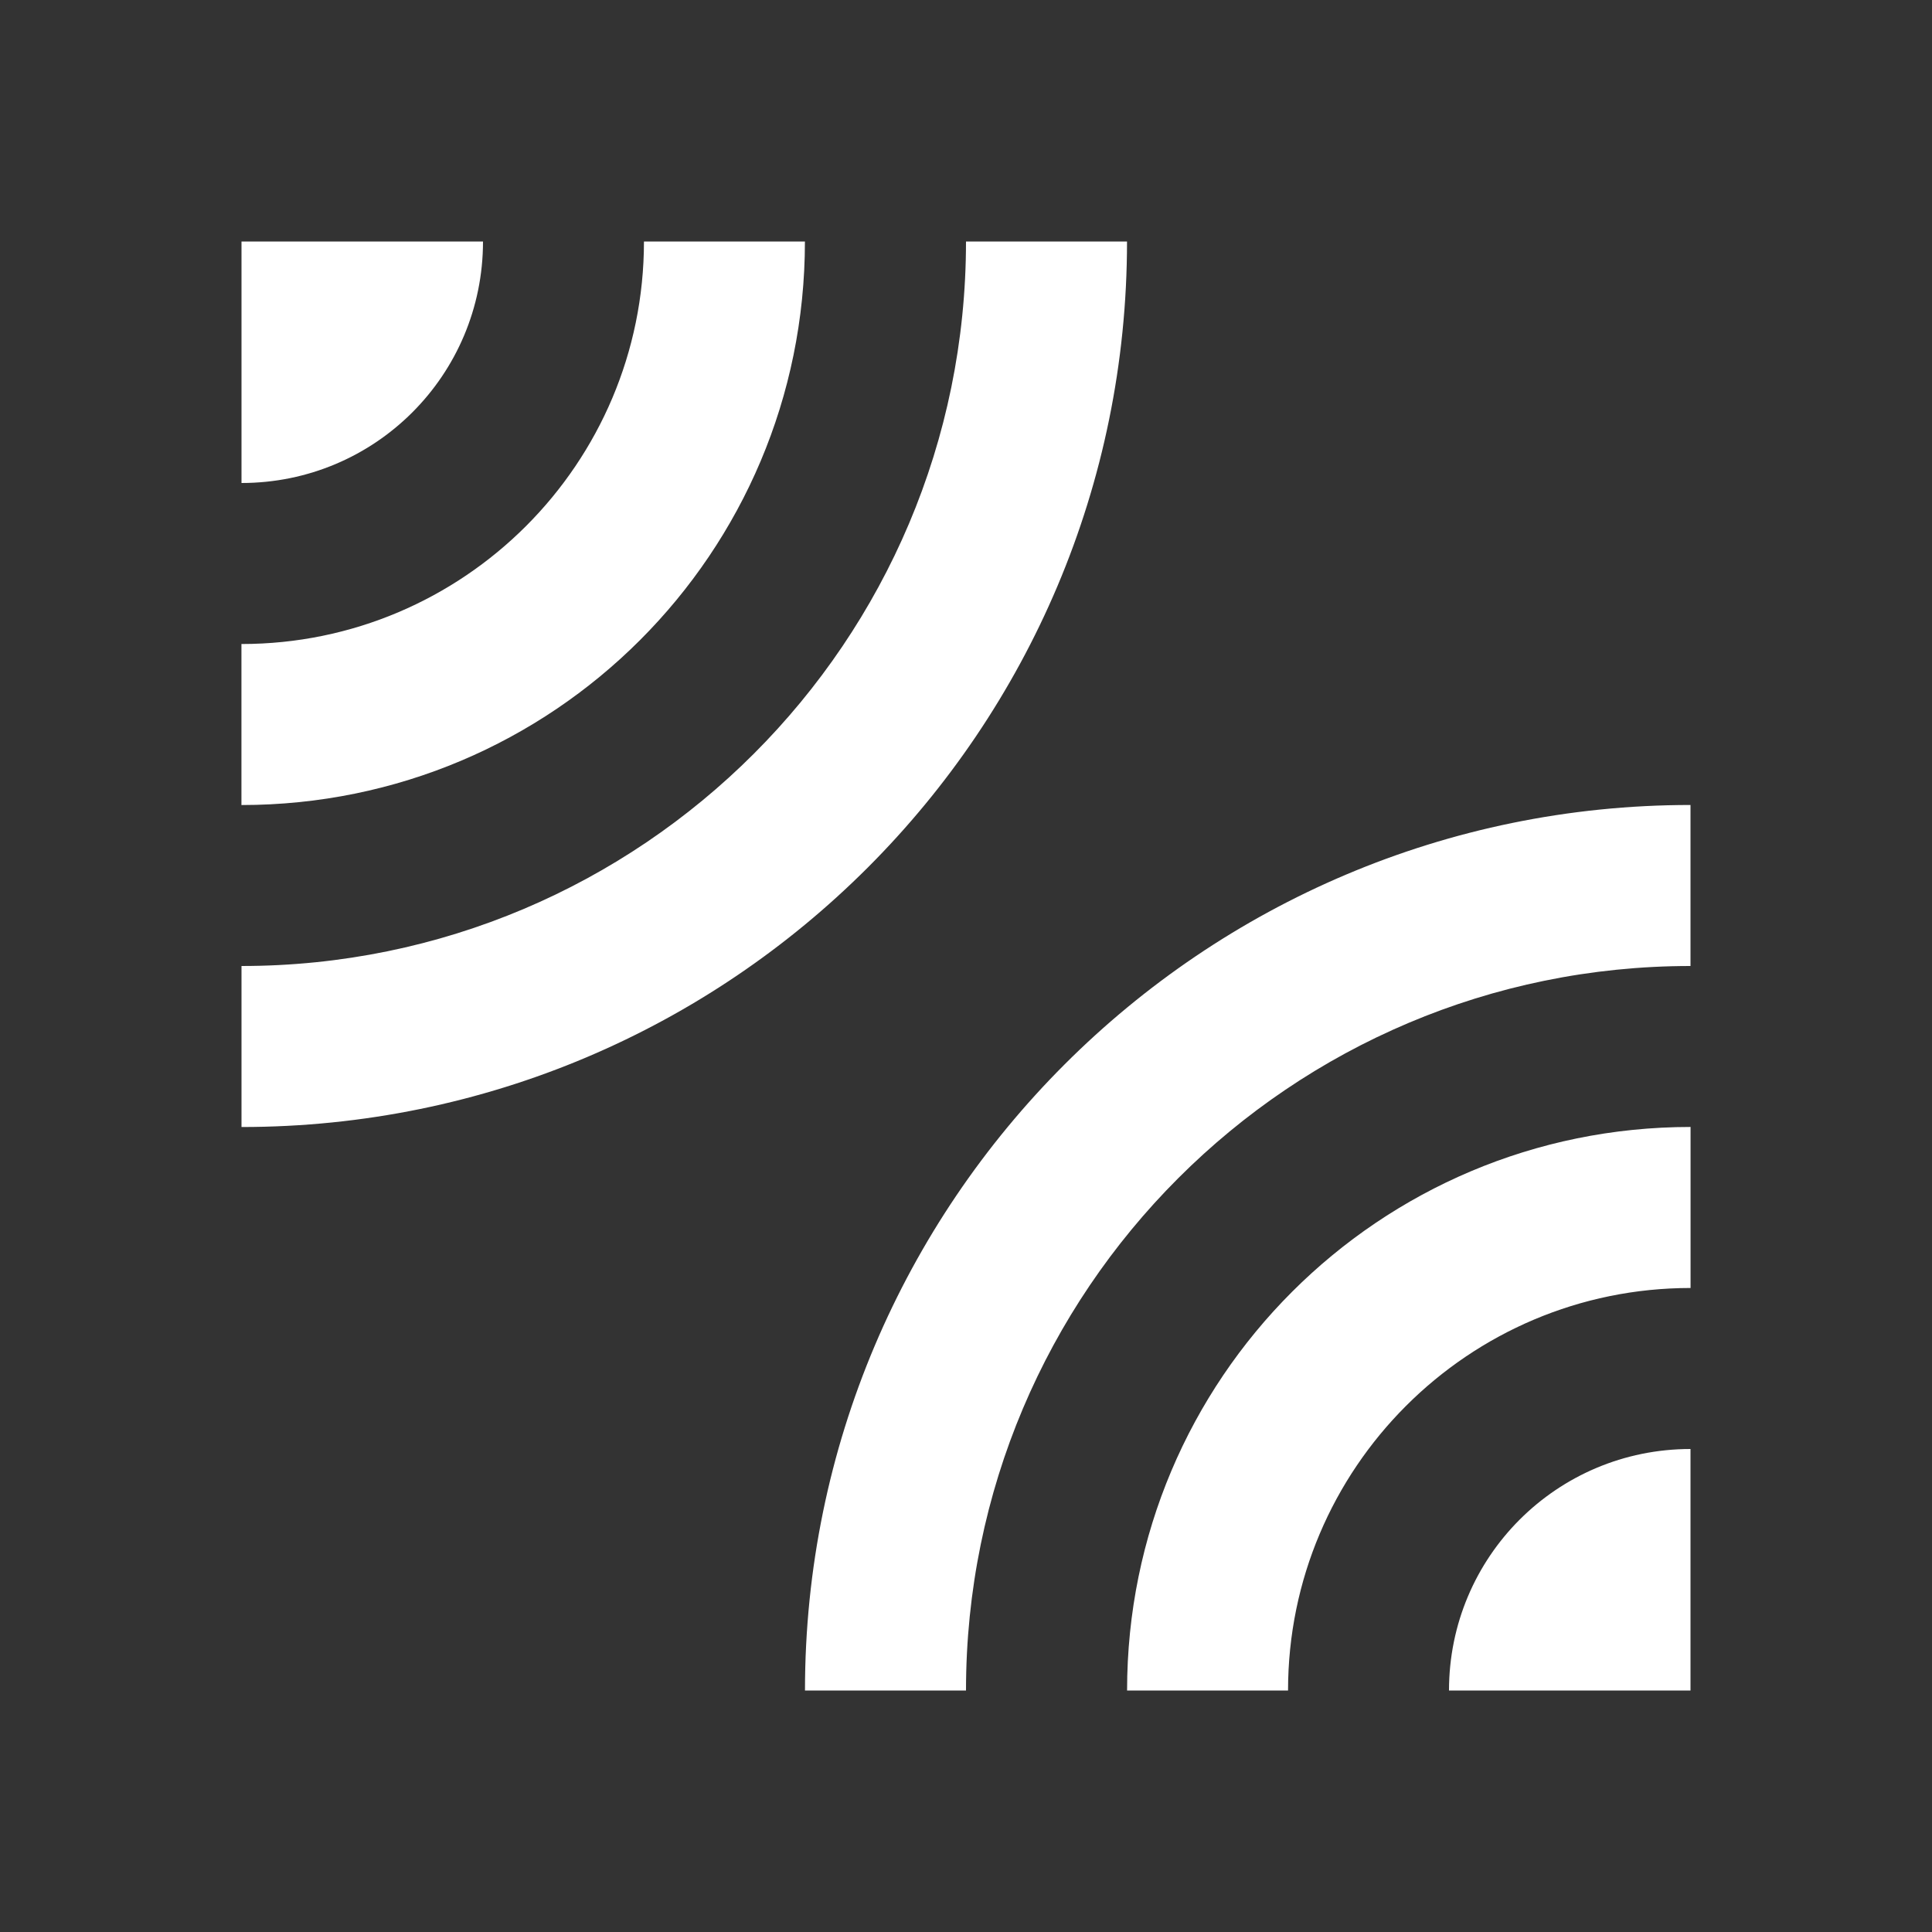 <!-- Generated by IcoMoon.io -->
<svg version="1.1" xmlns="http://www.w3.org/2000/svg" width="32" height="32" viewBox="0 0 32 32">
<rect x="0" y="0" width="32" height="32" fill="#333333" stroke="none"/>
<title>mt-leak_add</title>
<path fill="#fff" d="M8 4h-4v4c2.213 0 4-1.787 4-4v0zM18.667 4h-2.667c0 6.627-5.373 12-12 12v2.667c8.107 0 14.667-6.573 14.667-14.667v0zM13.333 4h-2.667c0 3.68-2.987 6.667-6.667 6.667v2.667c5.16 0 9.333-4.173 9.333-9.333v0zM13.333 28h2.667c0-6.627 5.373-12 12-12v-2.667c-8.093 0-14.667 6.573-14.667 14.667v0zM24 28h4v-4c-2.213 0-4 1.787-4 4v0zM18.667 28h2.667c0-3.68 2.987-6.667 6.667-6.667v-2.667c-5.16 0-9.333 4.173-9.333 9.333v0z"></path>
</svg>
